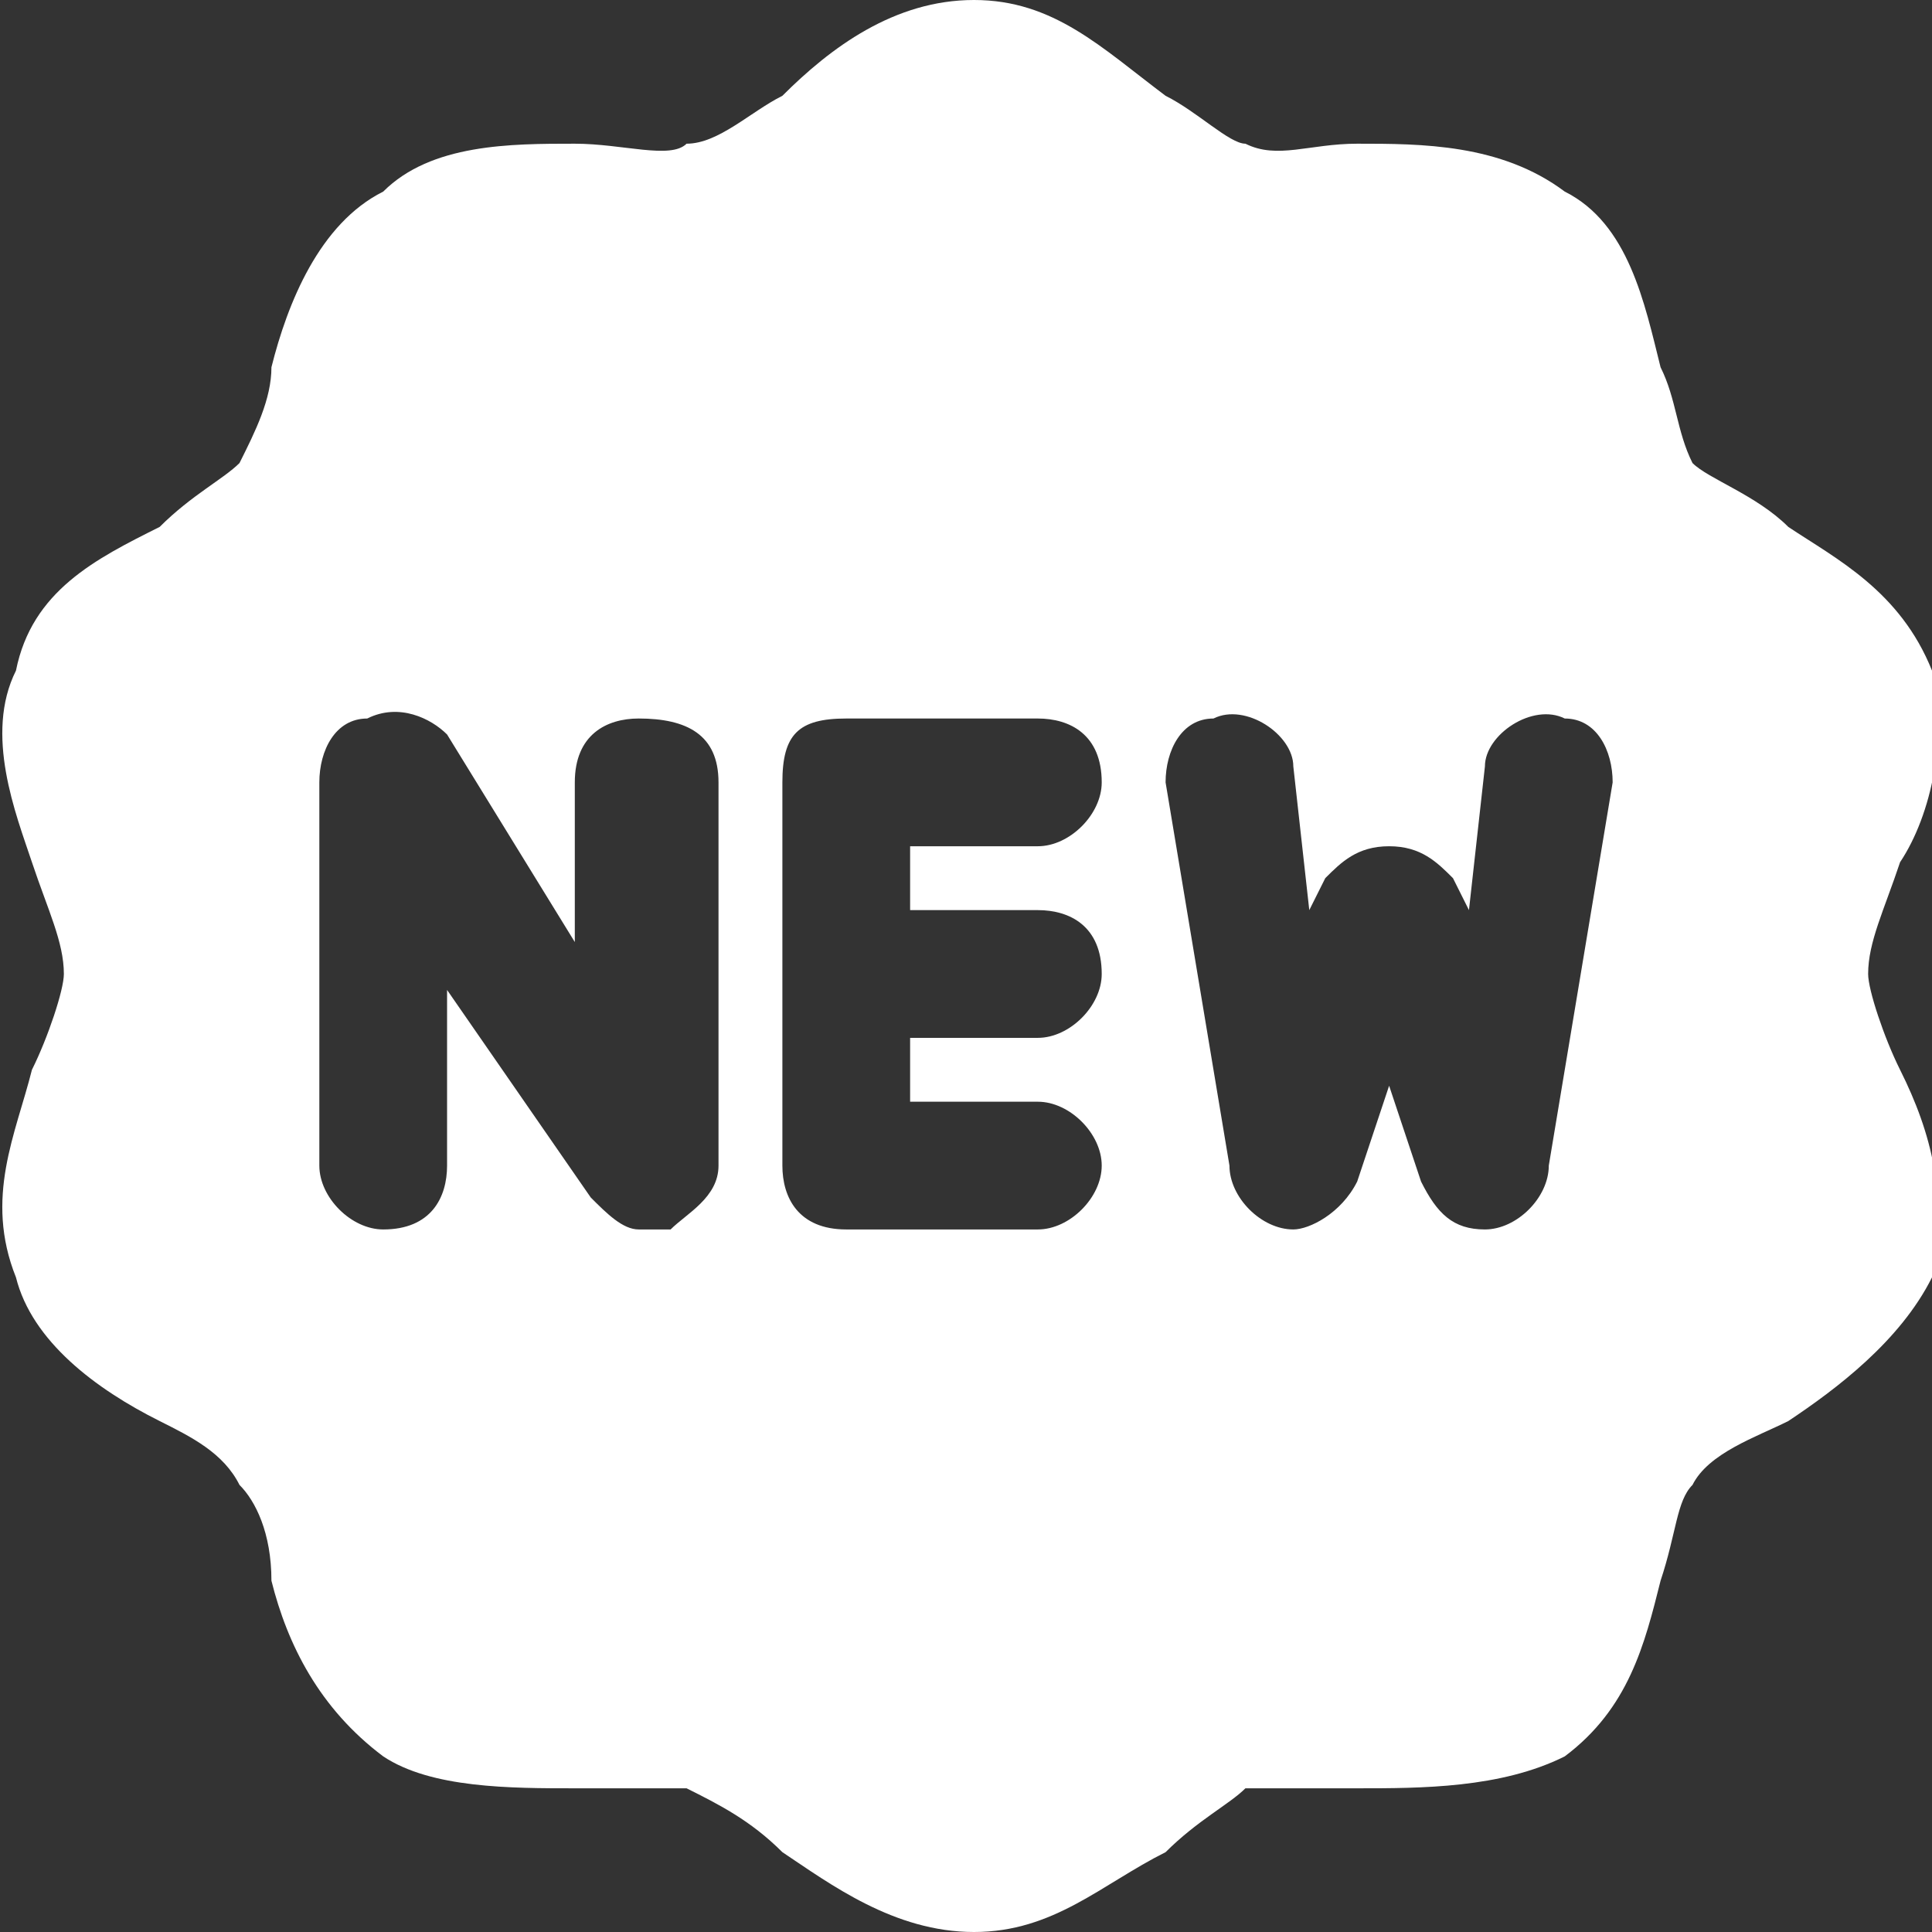 <?xml version="1.0" encoding="UTF-8"?>
<!DOCTYPE svg PUBLIC "-//W3C//DTD SVG 1.1//EN" "http://www.w3.org/Graphics/SVG/1.1/DTD/svg11.dtd">
<!-- Creator: CorelDRAW -->
<svg xmlns="http://www.w3.org/2000/svg" xml:space="preserve" width="253px" height="253px" version="1.1" style="shape-rendering:geometricPrecision; text-rendering:geometricPrecision; image-rendering:optimizeQuality; fill-rule:evenodd; clip-rule:evenodd"
viewBox="0 0 1.21 1.21"
 xmlns:xlink="http://www.w3.org/1999/xlink"
 xmlns:xodm="http://www.corel.com/coreldraw/odm/2003">
 <rect x="0" y="0" width="1.21" height="1.21" fill="#333333" stroke="none"/>
 <defs>
  <style type="text/css">
   <![CDATA[
    .fil0 {fill:white;fill-rule:nonzero}
   ]]>
  </style>
 </defs>
 <g id="Слой_x0020_1">
  <g id="_2266993380352">
   <path class="fil0" d="M1.17 0.61c0,-0.02 0.01,-0.04 0.02,-0.07 0.02,-0.03 0.03,-0.08 0.02,-0.12 -0.02,-0.05 -0.06,-0.07 -0.09,-0.09 -0.02,-0.02 -0.05,-0.03 -0.06,-0.04 -0.01,-0.02 -0.01,-0.04 -0.02,-0.06 -0.01,-0.04 -0.02,-0.09 -0.06,-0.11 -0.04,-0.03 -0.09,-0.03 -0.13,-0.03 -0.03,0 -0.05,0.01 -0.07,0 -0.01,0 -0.03,-0.02 -0.05,-0.03 -0.04,-0.03 -0.07,-0.06 -0.12,-0.06 -0.05,0 -0.09,0.03 -0.12,0.06 -0.02,0.01 -0.04,0.03 -0.06,0.03 -0.01,0.01 -0.04,0 -0.07,0 -0.04,0 -0.09,0 -0.12,0.03 -0.04,0.02 -0.06,0.07 -0.07,0.11 0,0.02 -0.01,0.04 -0.02,0.06 -0.01,0.01 -0.03,0.02 -0.05,0.04 -0.04,0.02 -0.08,0.04 -0.09,0.09 -0.02,0.04 0,0.09 0.01,0.12 0.01,0.03 0.02,0.05 0.02,0.07 0,0.01 -0.01,0.04 -0.02,0.06 -0.01,0.04 -0.03,0.08 -0.01,0.13 0.01,0.04 0.05,0.07 0.09,0.09 0.02,0.01 0.04,0.02 0.05,0.04 0.01,0.01 0.02,0.03 0.02,0.06 0.01,0.04 0.03,0.08 0.07,0.11 0.03,0.02 0.08,0.02 0.12,0.02 0.03,0 0.06,0 0.07,0 0.02,0.01 0.04,0.02 0.06,0.04 0.03,0.02 0.07,0.05 0.12,0.05 0.05,0 0.08,-0.03 0.12,-0.05 0.02,-0.02 0.04,-0.03 0.05,-0.04 0.02,0 0.04,0 0.07,0 0.04,0 0.09,0 0.13,-0.02 0.04,-0.03 0.05,-0.07 0.06,-0.11 0.01,-0.03 0.01,-0.05 0.02,-0.06 0.01,-0.02 0.04,-0.03 0.06,-0.04 0.03,-0.02 0.07,-0.05 0.09,-0.09 0.01,-0.05 0,-0.09 -0.02,-0.13 -0.01,-0.02 -0.02,-0.05 -0.02,-0.06zm-0.72 0.12c0,0.02 -0.02,0.03 -0.03,0.04 -0.01,0 -0.01,0 -0.02,0 -0.01,0 -0.02,-0.01 -0.03,-0.02l-0.09 -0.13 0 0.11c0,0.02 -0.01,0.04 -0.04,0.04 -0.02,0 -0.04,-0.02 -0.04,-0.04l0 -0.24c0,-0.02 0.01,-0.04 0.03,-0.04 0.02,-0.01 0.04,0 0.05,0.01l0.08 0.13 0 -0.1c0,-0.03 0.02,-0.04 0.04,-0.04 0.03,0 0.05,0.01 0.05,0.04l0 0.24zm0.2 -0.16c0.02,0 0.04,0.01 0.04,0.04 0,0.02 -0.02,0.04 -0.04,0.04l-0.08 0 0 0.04 0.08 0c0.02,0 0.04,0.02 0.04,0.04 0,0.02 -0.02,0.04 -0.04,0.04l-0.12 0c-0.03,0 -0.04,-0.02 -0.04,-0.04l0 -0.24c0,-0.03 0.01,-0.04 0.04,-0.04l0.12 0c0.02,0 0.04,0.01 0.04,0.04 0,0.02 -0.02,0.04 -0.04,0.04l-0.08 0 0 0.04 0.08 0zm0.32 0.16c0,0.02 -0.02,0.04 -0.04,0.04l0 0c-0.02,0 -0.03,-0.01 -0.04,-0.03l-0.02 -0.06 -0.02 0.06c-0.01,0.02 -0.03,0.03 -0.04,0.03 -0.02,0 -0.04,-0.02 -0.04,-0.04l-0.04 -0.24c0,-0.02 0.01,-0.04 0.03,-0.04 0.02,-0.01 0.05,0.01 0.05,0.03l0.01 0.09 0.01 -0.02c0.01,-0.01 0.02,-0.02 0.04,-0.02 0.02,0 0.03,0.01 0.04,0.02l0.01 0.02 0.01 -0.09c0,-0.02 0.03,-0.04 0.05,-0.03 0.02,0 0.03,0.02 0.03,0.04l-0.04 0.24z"/>
  </g>
 </g>
</svg>
